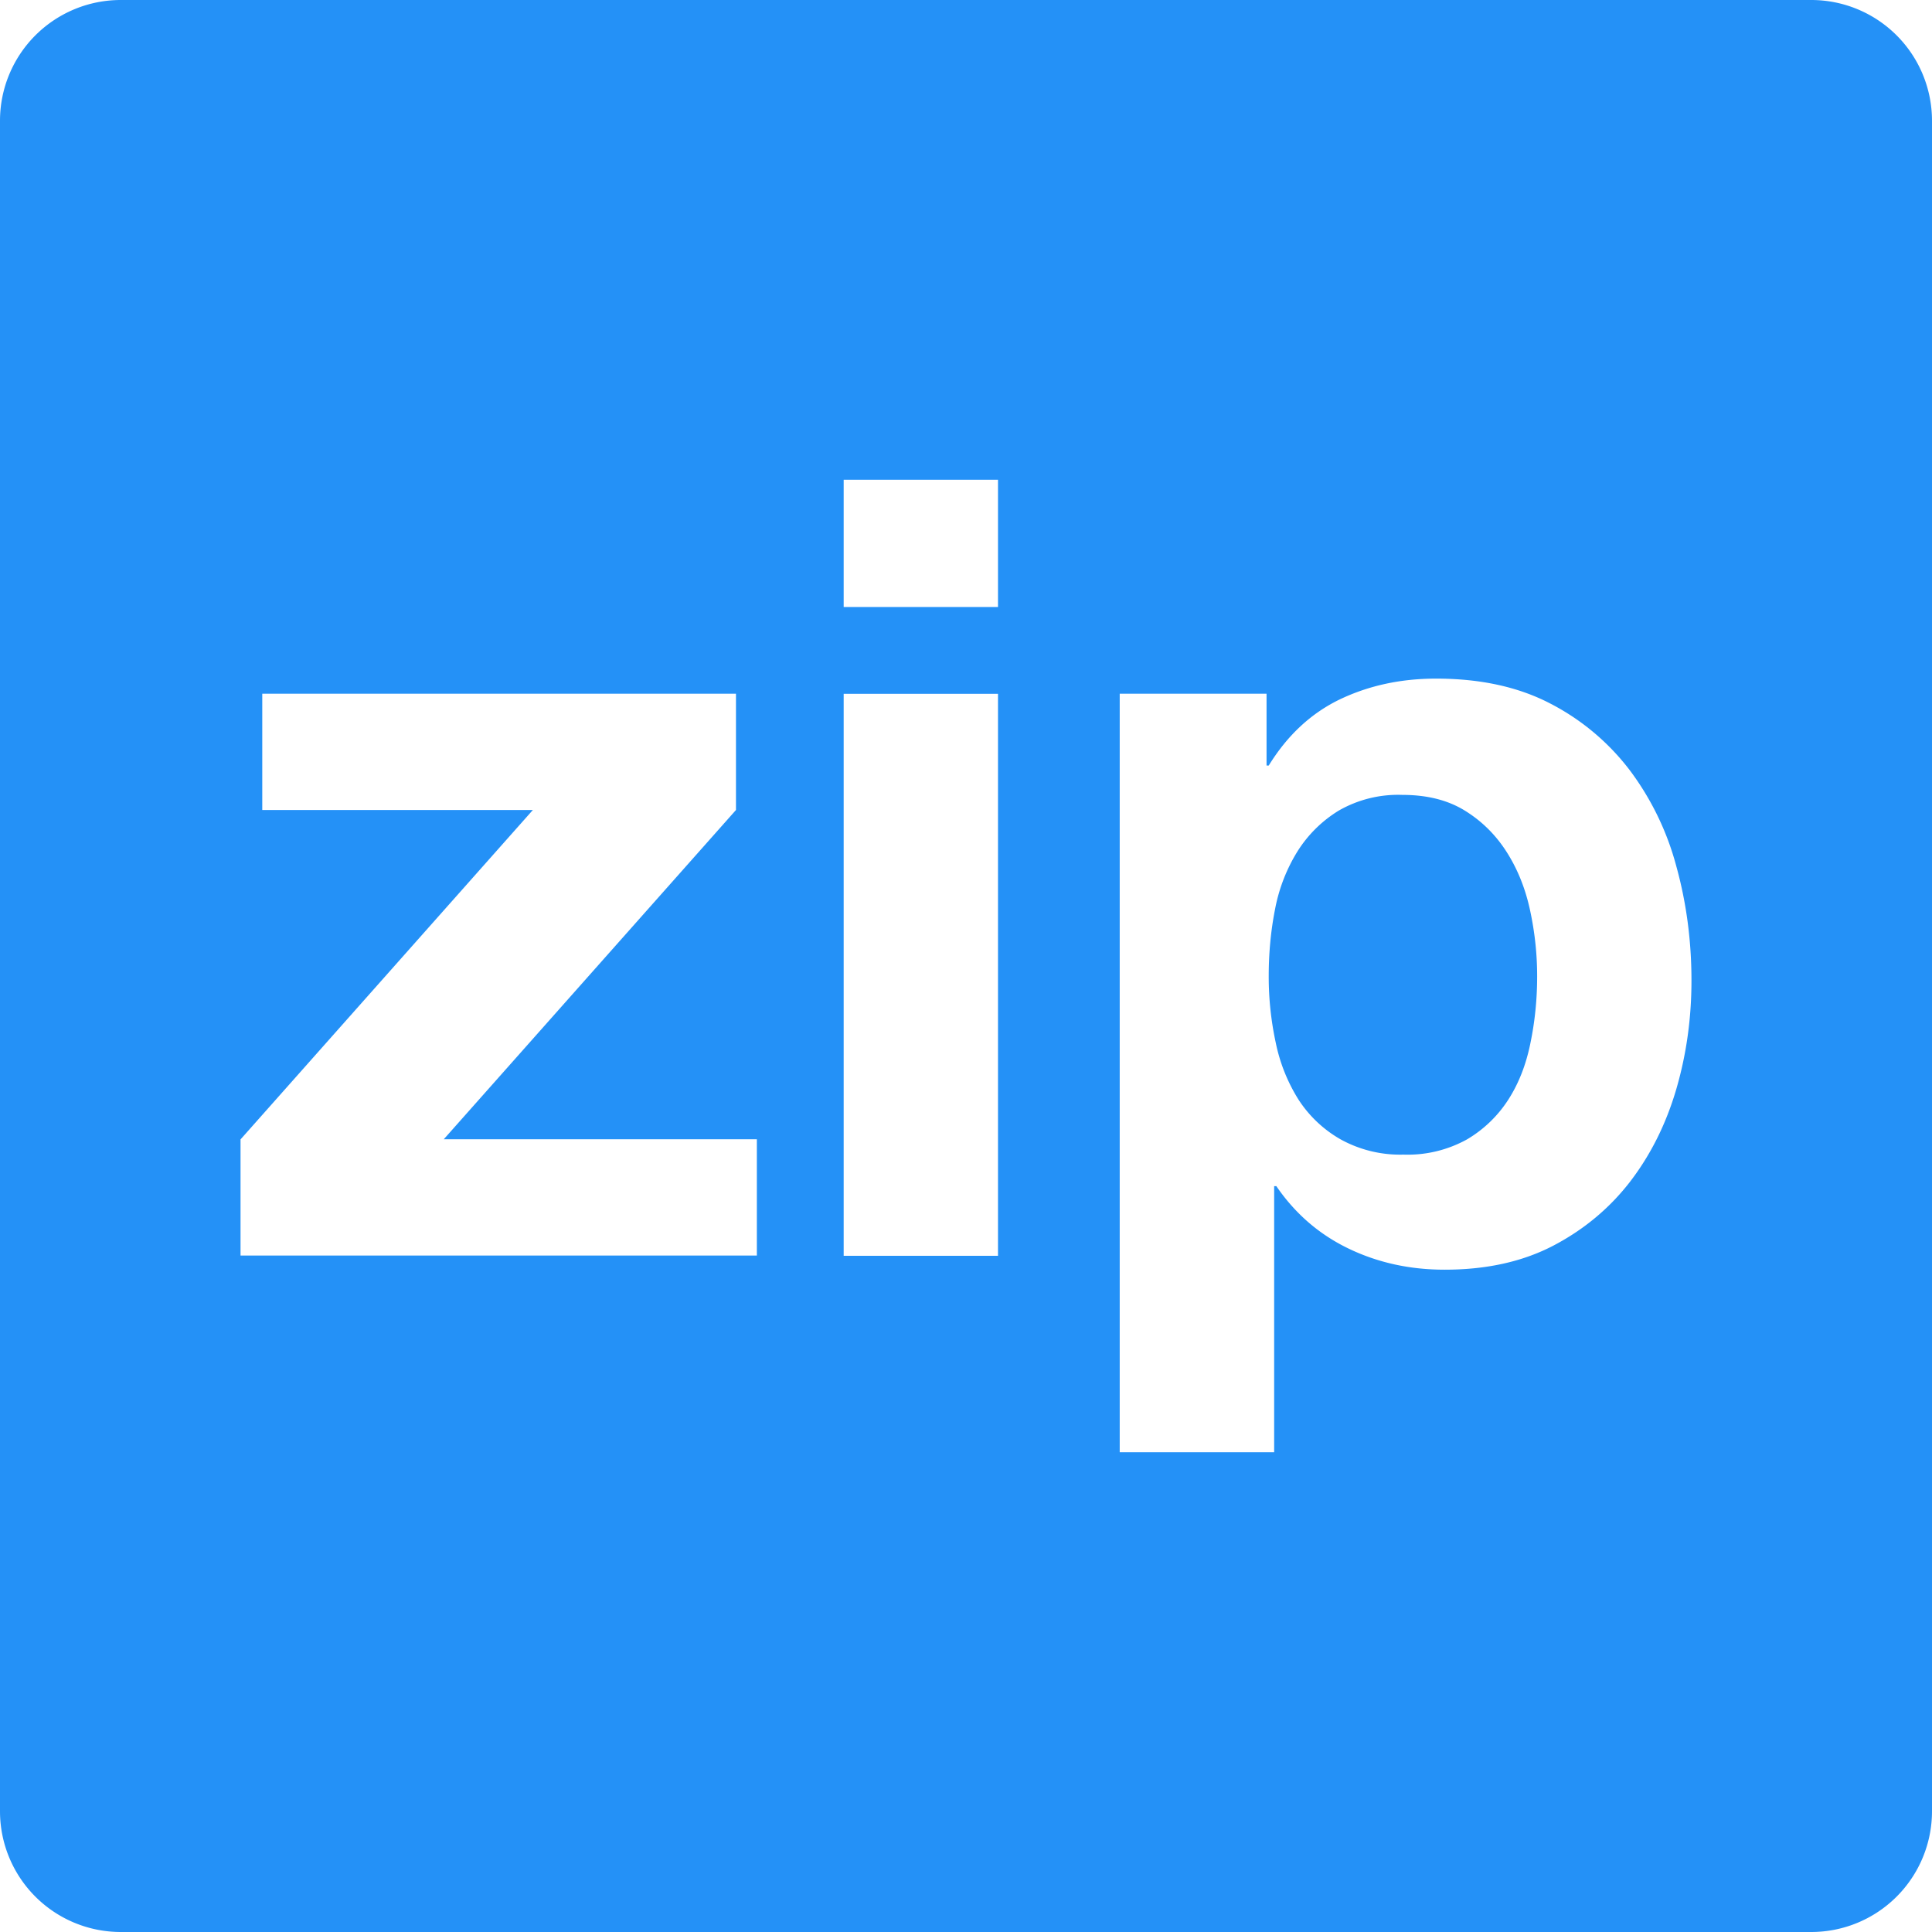 <?xml version="1.0" standalone="no"?><!DOCTYPE svg PUBLIC "-//W3C//DTD SVG 1.1//EN" "http://www.w3.org/Graphics/SVG/1.1/DTD/svg11.dtd"><svg t="1552380655954" class="icon" style="" viewBox="0 0 1024 1024" version="1.1" xmlns="http://www.w3.org/2000/svg" p-id="1910" xmlns:xlink="http://www.w3.org/1999/xlink" width="8" height="8"><defs><style type="text/css"></style></defs><path d="M64 0h896a64 64 0 0 1 64 64v896a64 64 0 0 1-64 64H64a64 64 0 0 1-64-64V64a64 64 0 0 1 64-64z m63.488 603.84v61.632h273.664v-61.632H235.2l154.88-174.528v-61.632H139.008v61.632h143.424l-154.88 174.528z m401.472-282.24V254.272H447.168v67.456h81.792z m-81.792 46.08V665.6h81.792V367.744H447.168z m296.704 244.288a65.28 65.28 0 0 1-33.408-8.128 64.704 64.704 0 0 1-22.208-20.992 90.752 90.752 0 0 1-12.096-30.272 165.44 165.44 0 0 1-3.712-35.136c0-12.288 1.088-24.128 3.392-35.712a89.6 89.6 0 0 1 11.84-30.464 67.2 67.2 0 0 1 21.888-21.632 63.104 63.104 0 0 1 33.728-8.32c13.056 0 24.064 2.752 33.088 8.32 9.024 5.568 16.384 12.864 22.144 21.888 5.76 9.024 9.92 19.264 12.416 30.848 2.496 11.52 3.776 23.168 3.776 35.072 0 11.968-1.152 23.68-3.52 35.2-2.304 11.52-6.208 21.568-11.776 30.208a65.536 65.536 0 0 1-21.888 21.056 64.896 64.896 0 0 1-33.664 8.064z m-150.4-244.224v401.984h81.856V628.672h1.152c9.984 14.592 22.72 25.6 38.272 33.088 15.552 7.488 32.512 11.2 50.944 11.2 21.952 0 41.024-4.16 57.344-12.608 16.32-8.512 29.952-19.84 40.896-33.984 10.944-14.272 19.072-30.528 24.512-49.024 5.376-18.432 8.064-37.568 8.064-57.6 0-21.12-2.688-41.344-8.064-60.736a148.352 148.352 0 0 0-24.768-50.944 124.864 124.864 0 0 0-42.048-35.2c-16.96-8.832-37.12-13.184-60.48-13.184-18.496 0-35.328 3.584-50.752 10.88-15.36 7.36-27.968 19.008-37.952 35.2h-1.152v-38.08H593.472z" fill="#2491F7" p-id="1911"></path></svg>